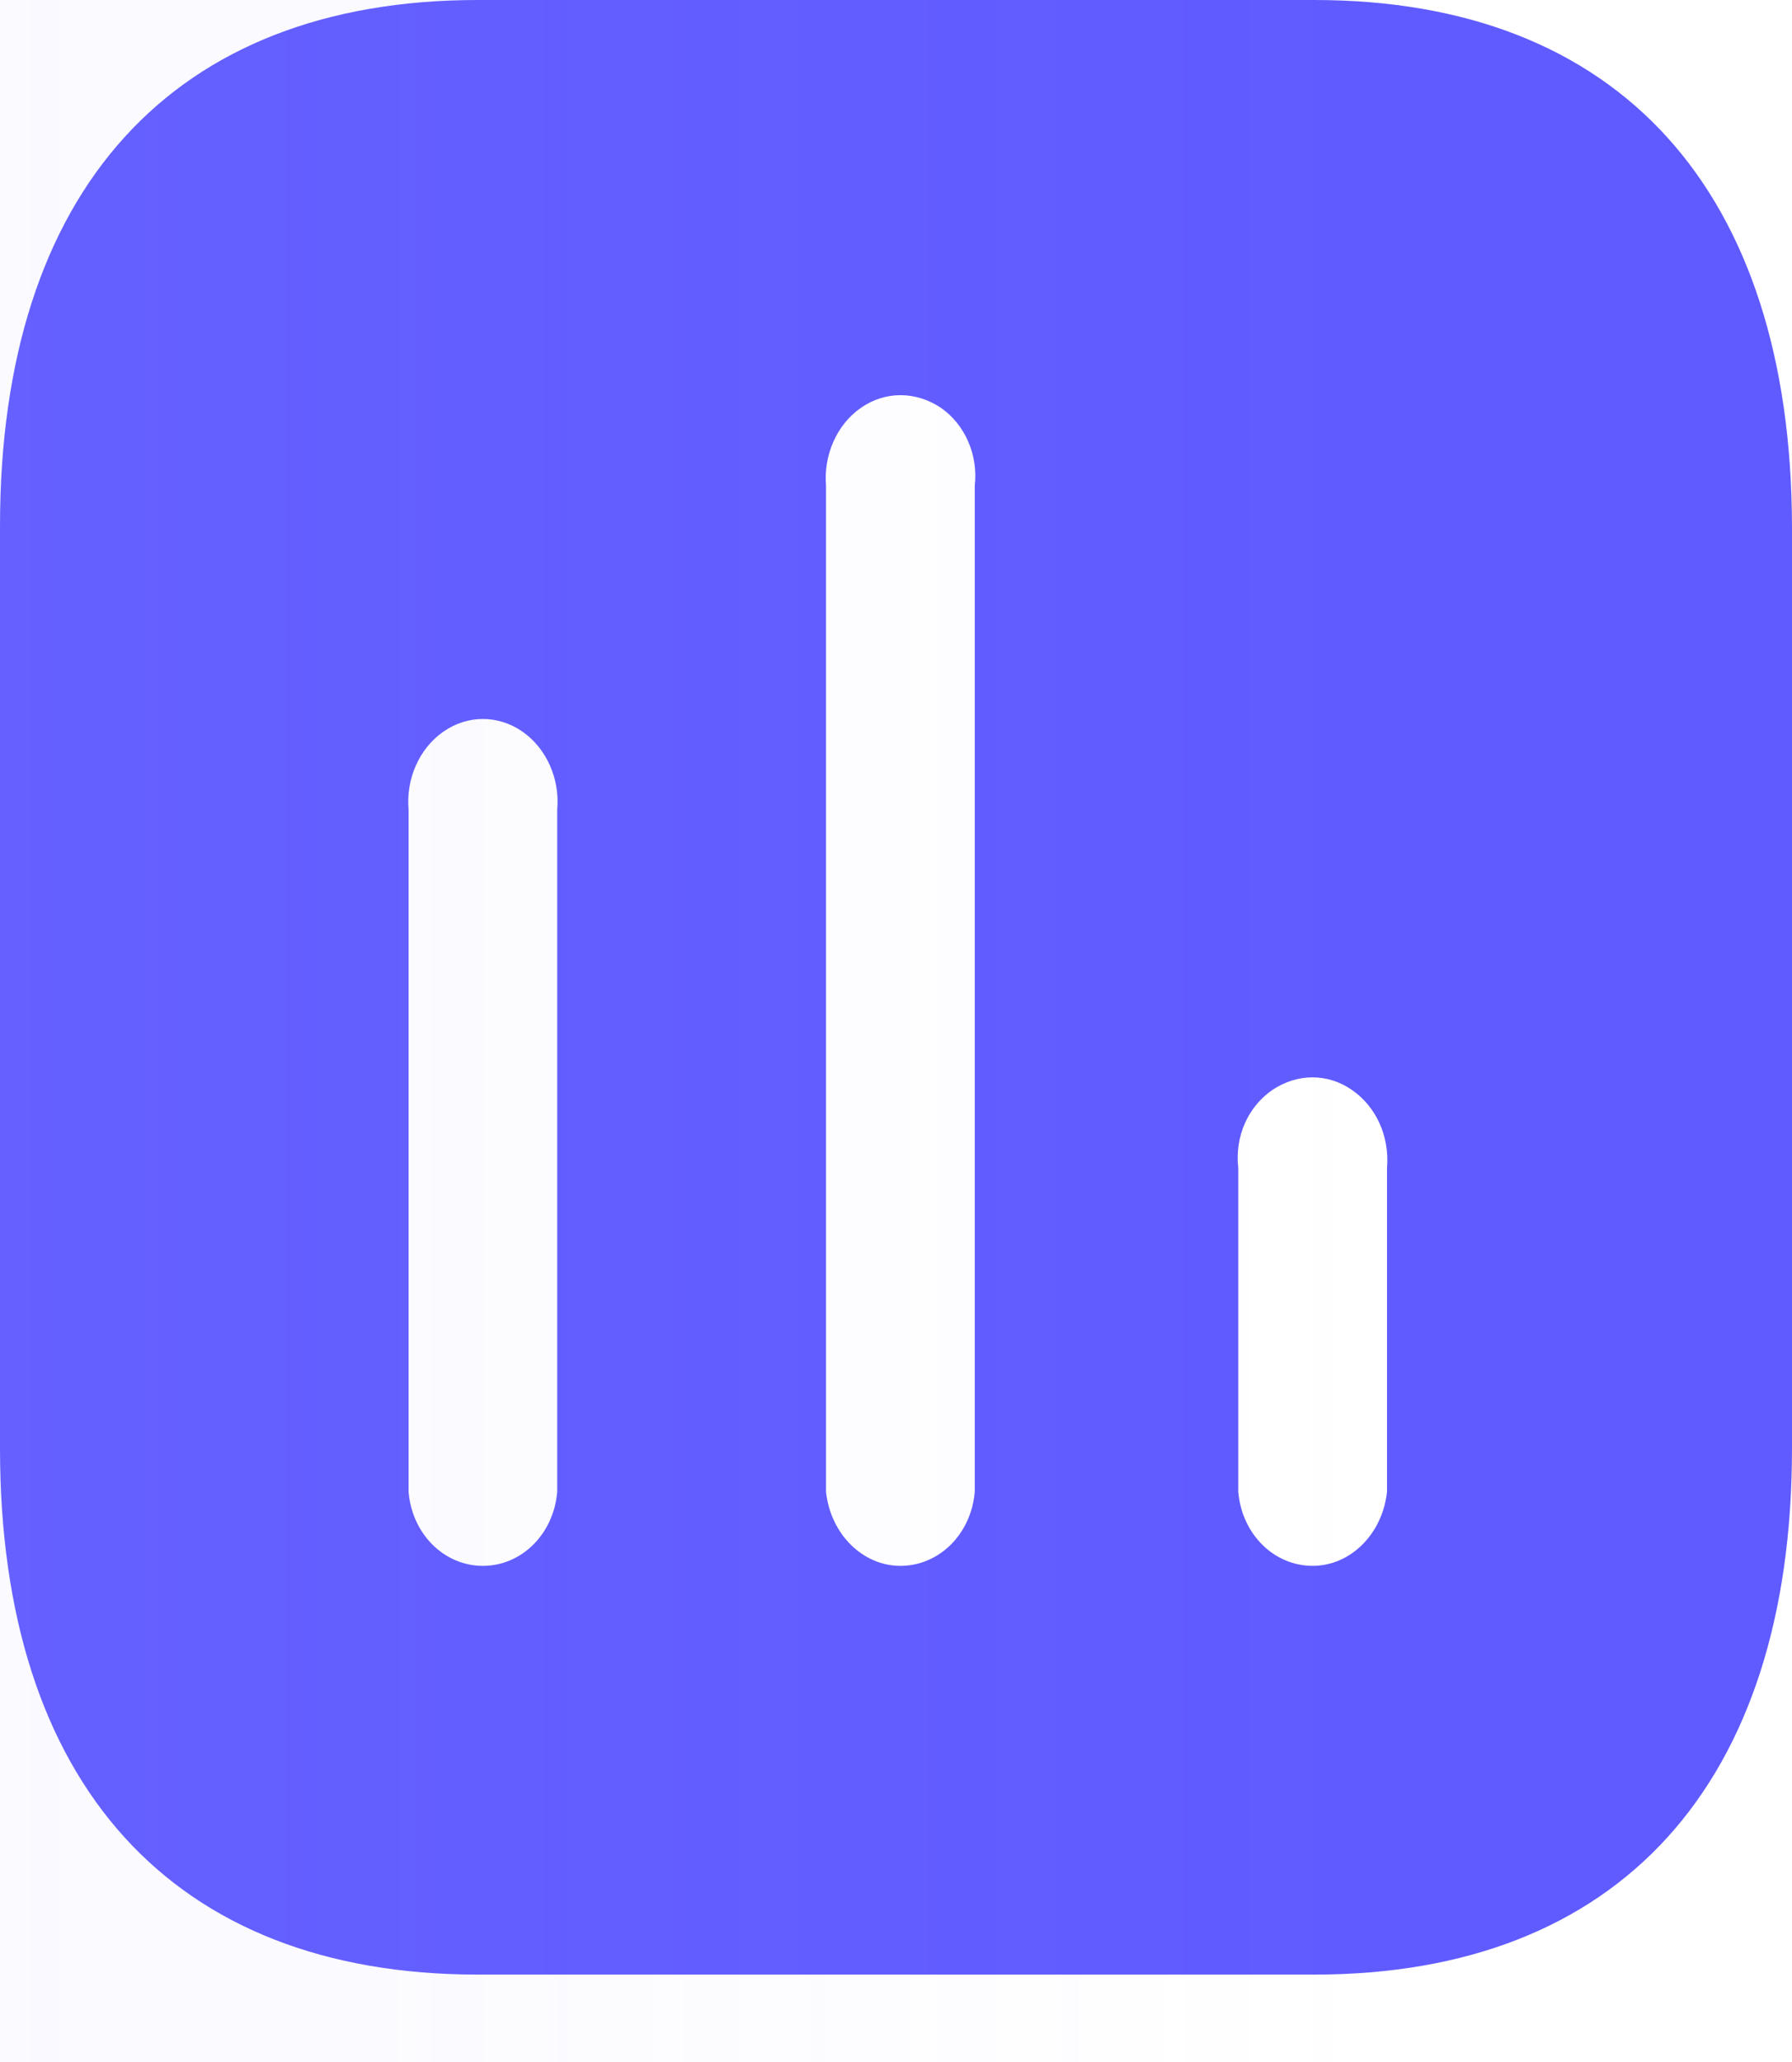 <svg width="20" height="23" viewBox="0 0 20 23" fill="none" xmlns="http://www.w3.org/2000/svg">
<rect width="20" height="23" fill="#1E1E1E"/>
<rect width="6692" height="1887" transform="translate(-3322 -427)" fill="black"/>
<g clip-path="url(#clip0_0_1)">
<rect width="1440" height="1046" transform="translate(-33 -203)" fill="#FAFAFB"/>
<rect x="-33" y="-204" width="218" height="1047" fill="white"/>
<path fill-rule="evenodd" clip-rule="evenodd" d="M5.33 0H14.669C18.07 0 19.99 2.124 20 5.87V16.155C20 19.899 18.07 22.025 14.669 22.025H5.33C1.929 22.025 0 19.899 0 16.155V5.87C0 2.124 1.929 0 5.33 0ZM10.049 17.466C10.48 17.466 10.839 17.113 10.879 16.64V5.418C10.919 5.077 10.77 4.734 10.5 4.548C10.219 4.361 9.879 4.361 9.61 4.548C9.339 4.734 9.19 5.077 9.219 5.418V16.64C9.27 17.113 9.629 17.466 10.049 17.466ZM14.65 17.466C15.07 17.466 15.429 17.113 15.48 16.64V13.028C15.509 12.674 15.36 12.345 15.089 12.158C14.82 11.97 14.48 11.97 14.2 12.158C13.929 12.345 13.78 12.674 13.82 13.028V16.64C13.86 17.113 14.219 17.466 14.65 17.466ZM6.219 16.64C6.179 17.113 5.82 17.466 5.389 17.466C4.959 17.466 4.599 17.113 4.56 16.64V9.03C4.53 8.688 4.679 8.347 4.95 8.16C5.219 7.973 5.56 7.973 5.83 8.16C6.099 8.347 6.25 8.688 6.219 9.03V16.64Z" fill="#605BFF"/>
<path opacity="0.2" d="M-33 -13H15C17.761 -13 20 -10.761 20 -8V30C20 32.761 17.761 35 15 35H-33V-13Z" fill="url(#paint0_linear_0_1)"/>
</g>
<defs>
<linearGradient id="paint0_linear_0_1" x1="-33" y1="11" x2="15.363" y2="11" gradientUnits="userSpaceOnUse">
<stop stop-color="#ACA9FF"/>
<stop offset="1" stop-color="#ACA9FF" stop-opacity="0"/>
</linearGradient>
<clipPath id="clip0_0_1">
<rect width="1440" height="1046" fill="white" transform="translate(-33 -203)"/>
</clipPath>
</defs>
</svg>
